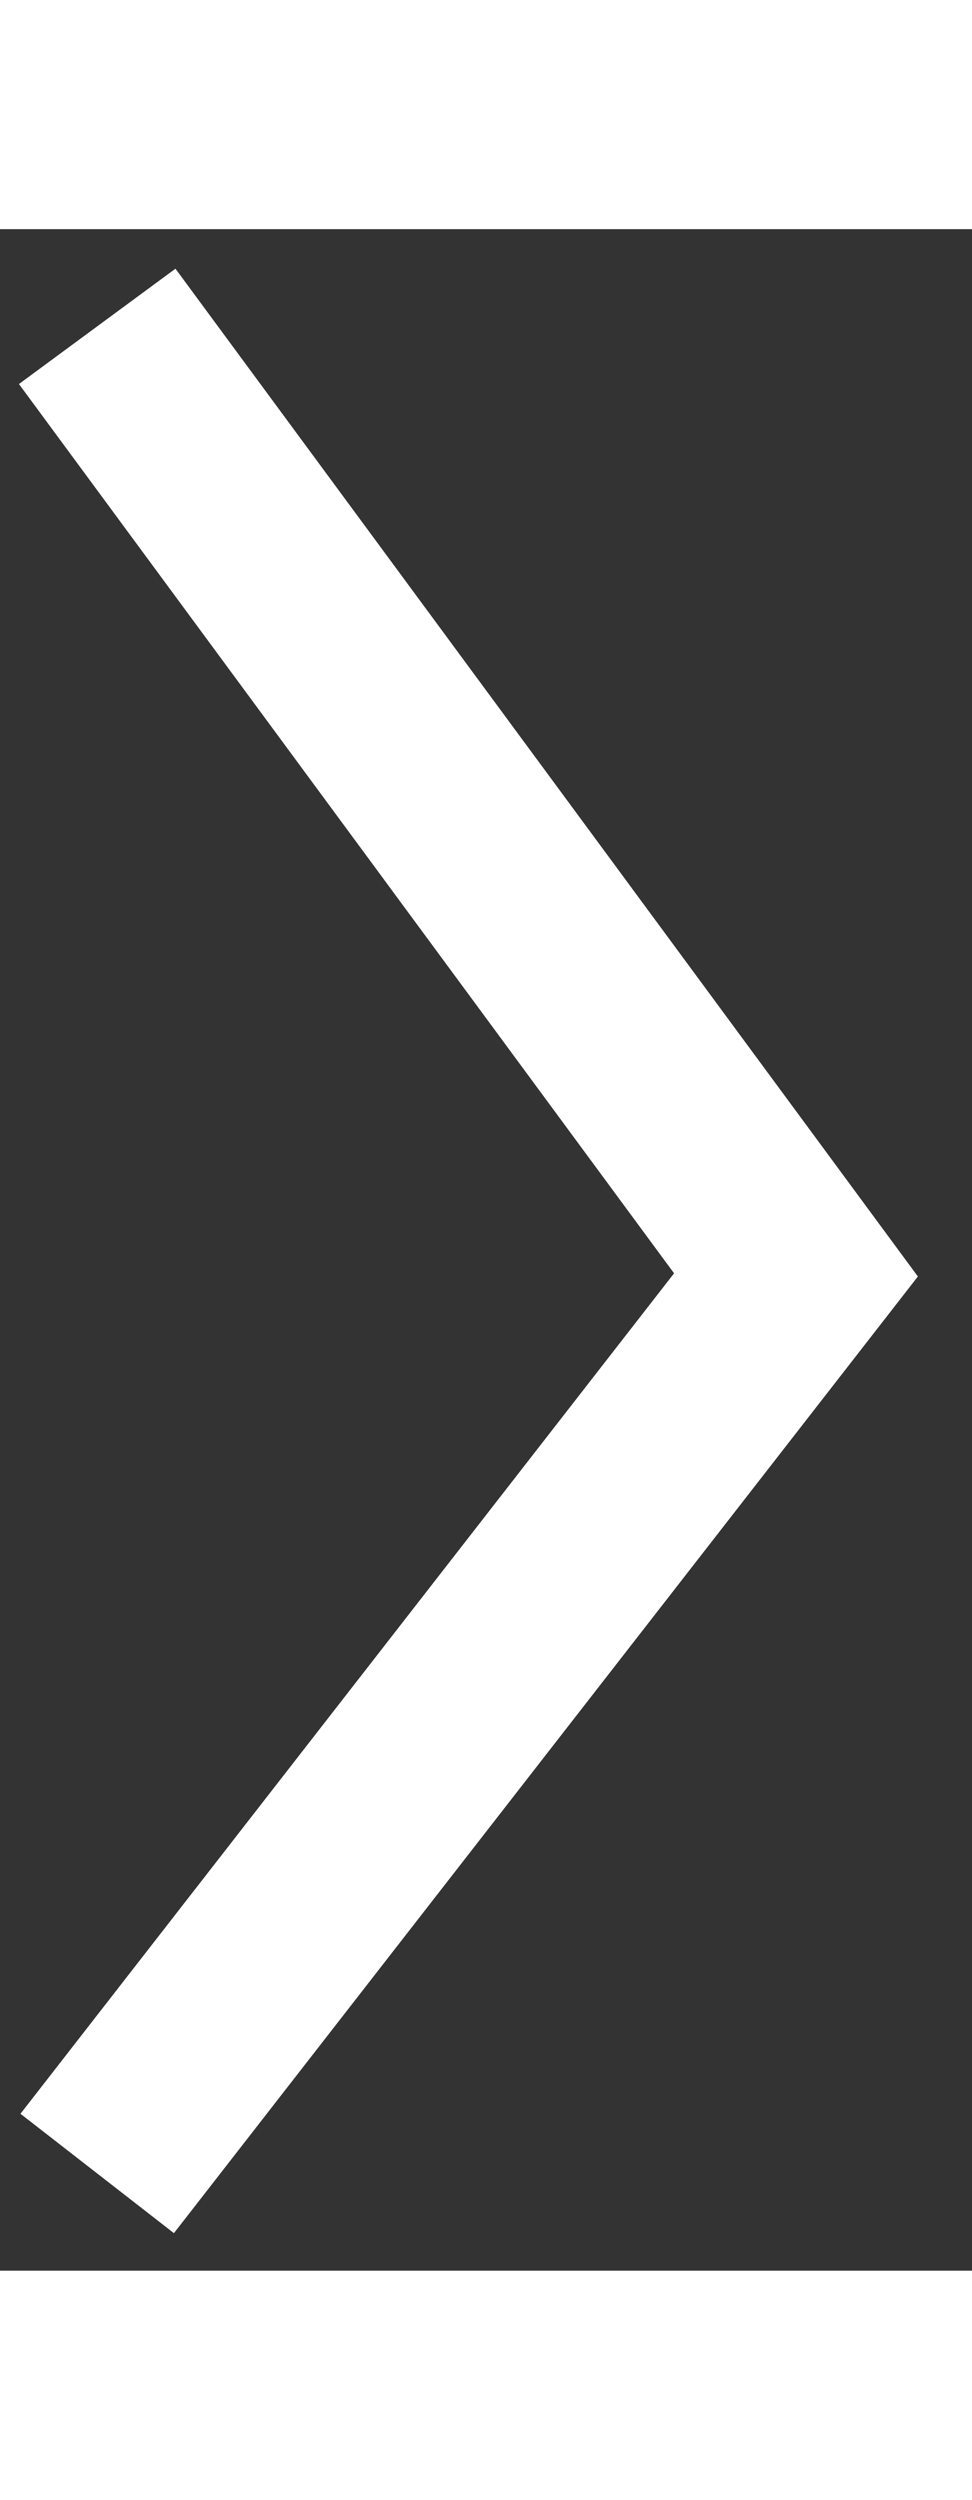 <svg width="7" height="18" viewBox="0 0 10 21" fill="none" xmlns="http://www.w3.org/2000/svg">
<rect x="0" y="0" width="10" height="21" fill="#333333" stroke="none"/>
<path d="M1 1L8.189 10.757L1 20" stroke="white" stroke-width="2"/>
</svg>
